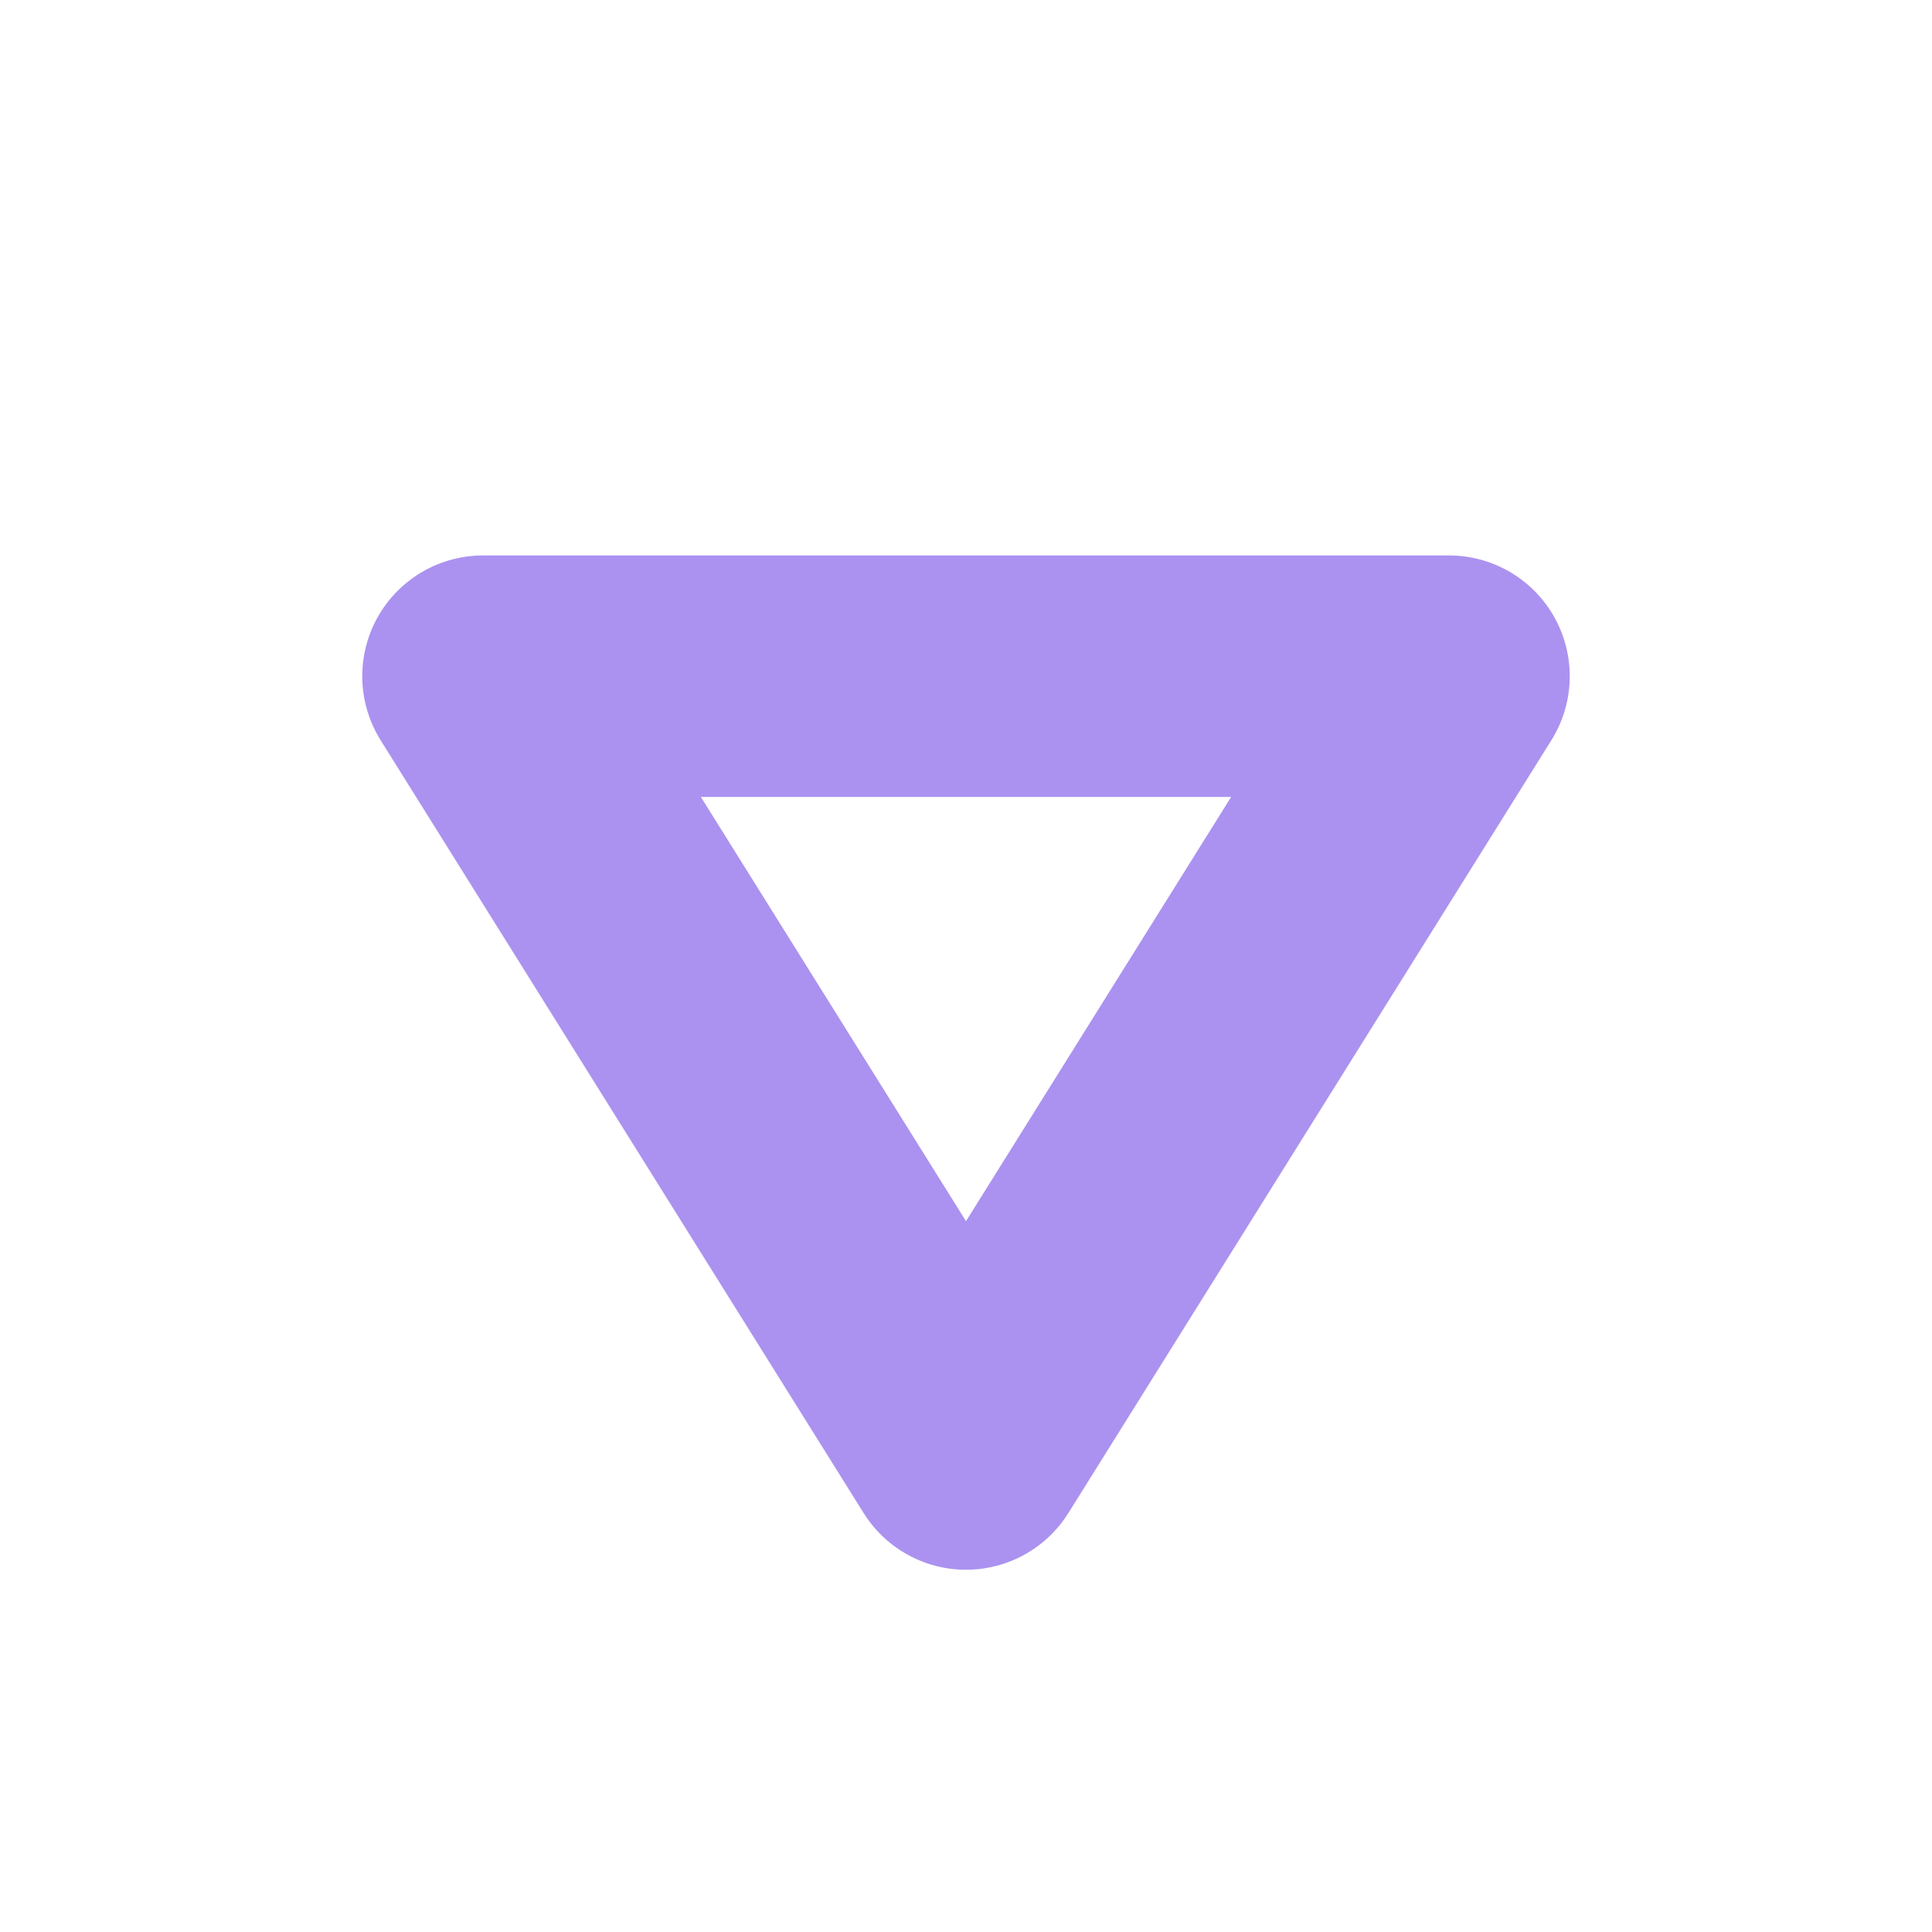 <svg xmlns="http://www.w3.org/2000/svg" width="20" height="20" viewBox="0 0 20 20">
  <polygon fill="none" stroke="#AB92F0" stroke-linecap="round" stroke-linejoin="round" stroke-width="2.5" points="10 7 15 15 5 15" transform="rotate(180 10 11)"/>
</svg>
